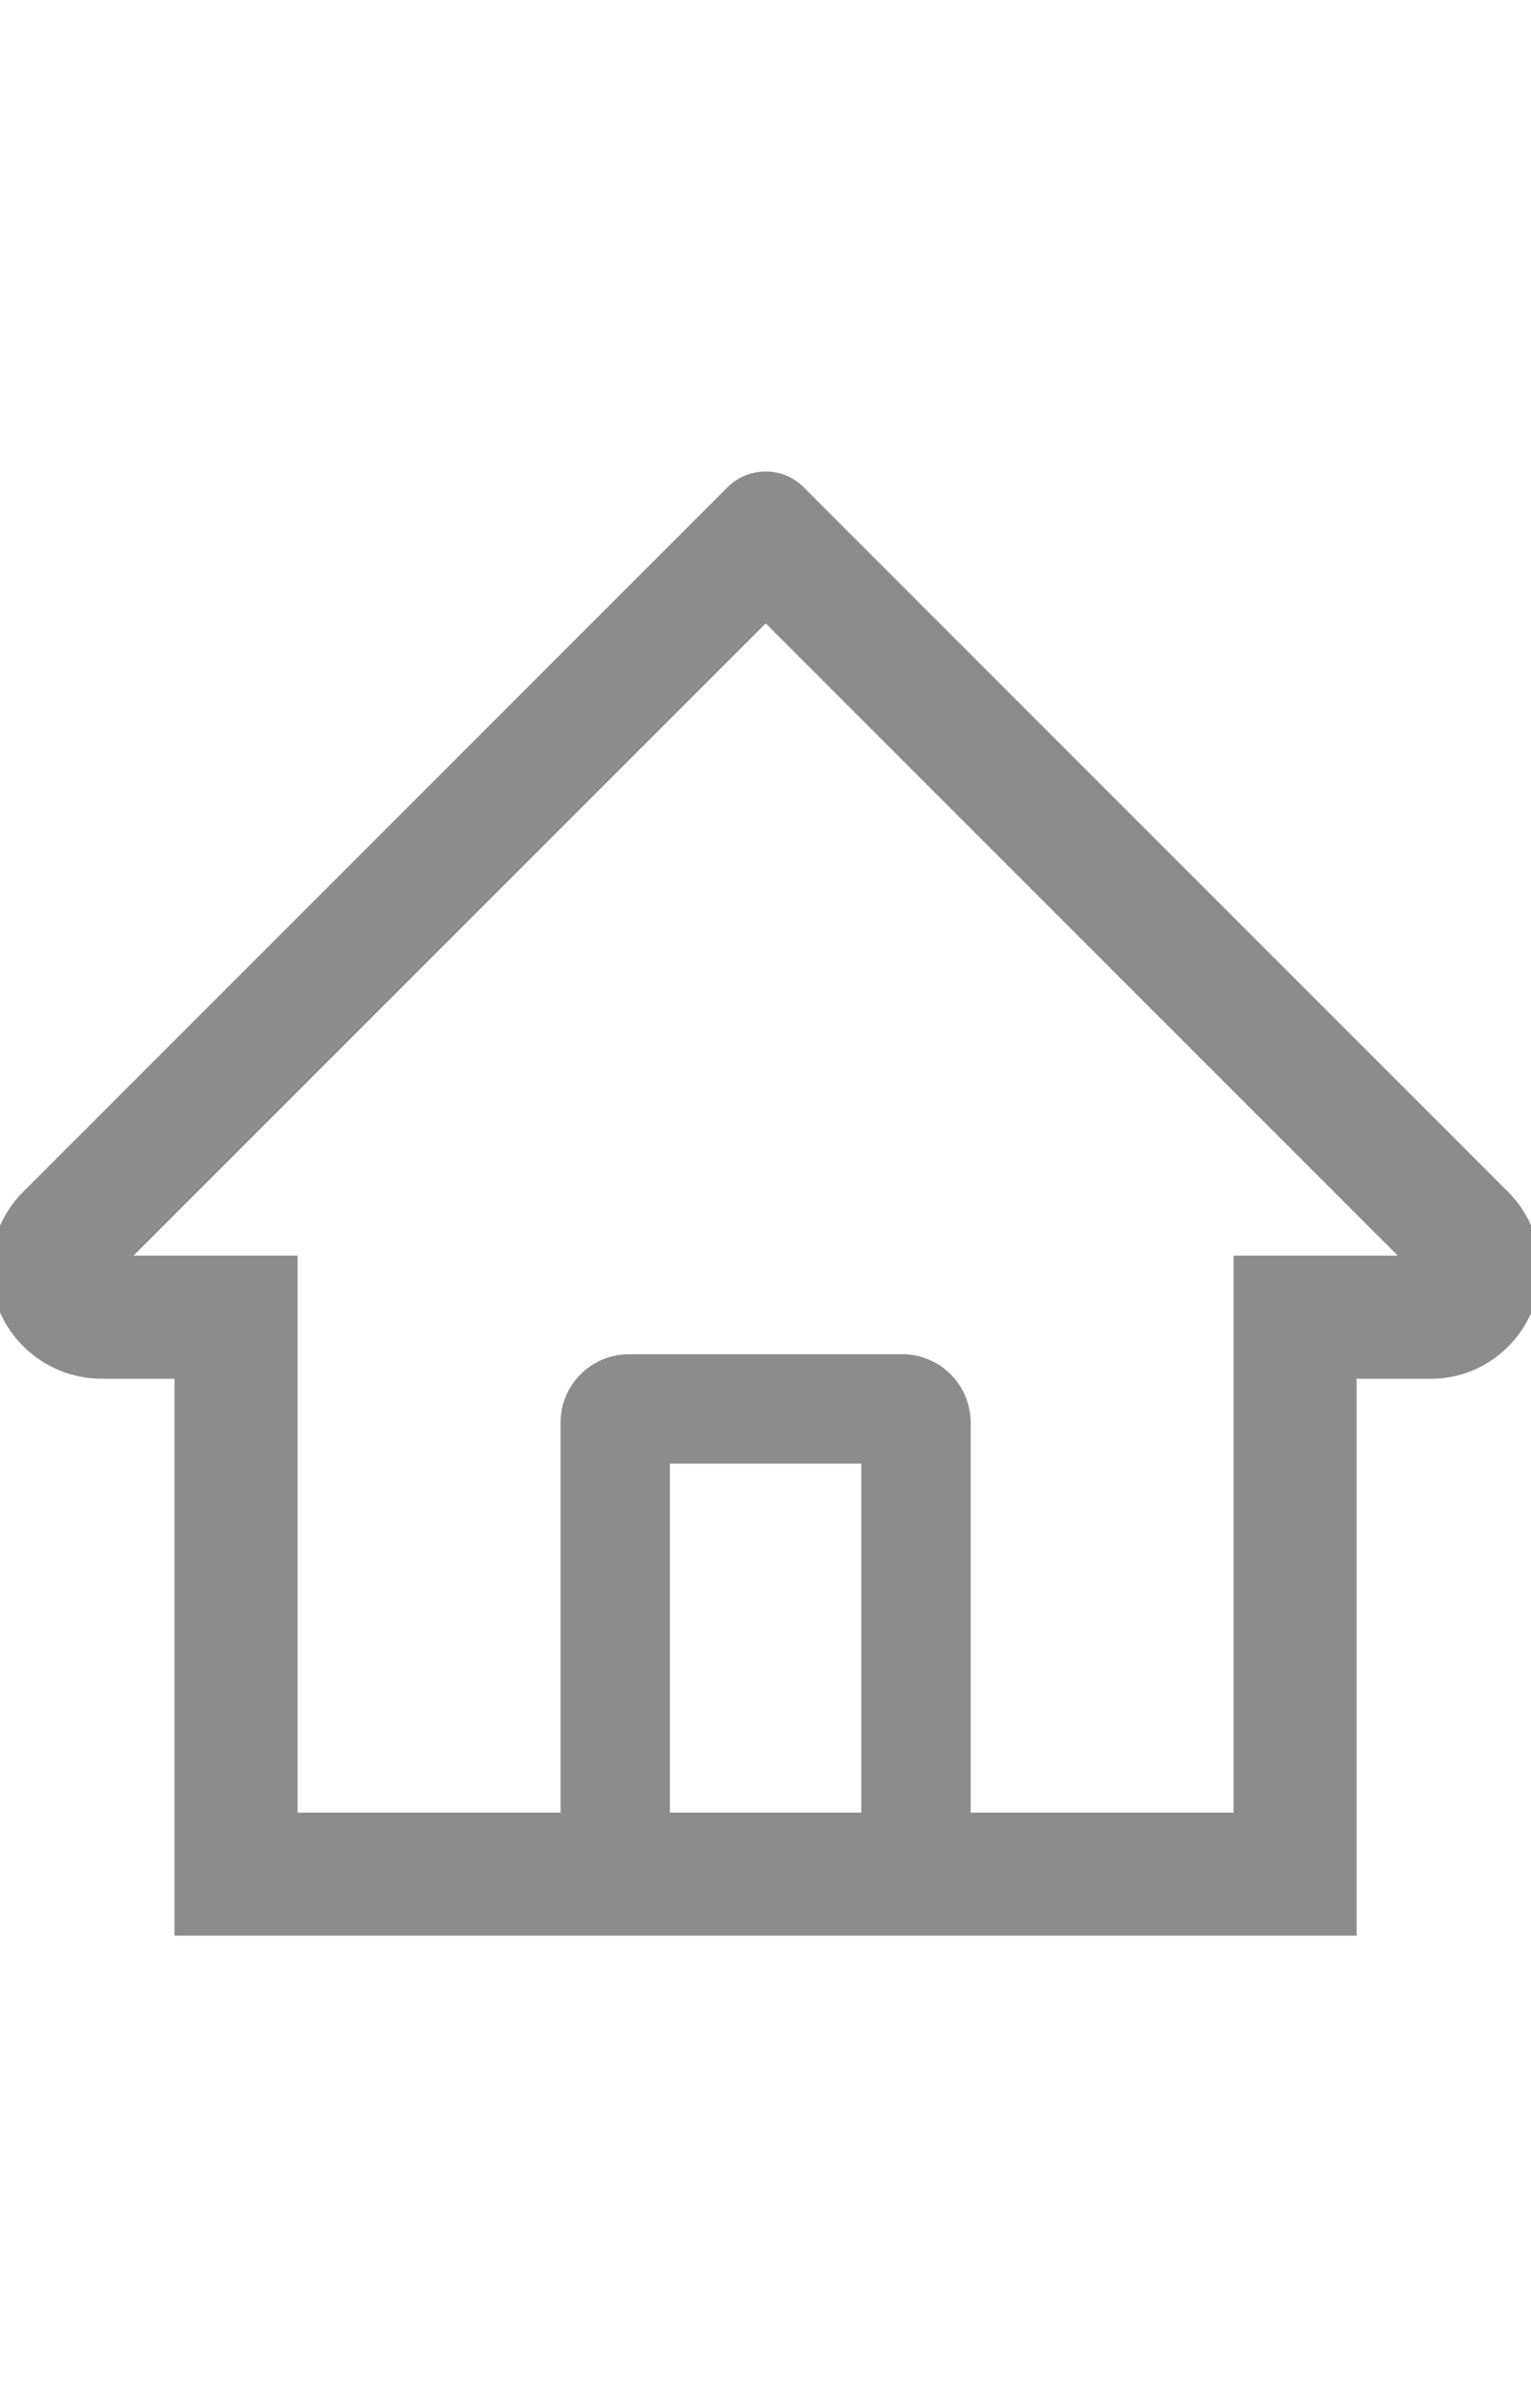 <svg width="14" height="22" viewBox="0 0 14 22" fill="none" xmlns="http://www.w3.org/2000/svg">
<g clip-path="url(#clip0_177_448)">
<path d="M13.79 10.89L7.752 4.855L7.348 4.451C7.256 4.359 7.131 4.308 7.001 4.308C6.871 4.308 6.746 4.359 6.654 4.451L0.212 10.89C0.117 10.984 0.043 11.096 -0.008 11.219C-0.058 11.343 -0.083 11.475 -0.082 11.608C-0.076 12.158 0.382 12.598 0.932 12.598H1.596V17.687H12.405V12.598H13.084C13.351 12.598 13.602 12.493 13.791 12.304C13.885 12.211 13.958 12.101 14.008 11.979C14.059 11.858 14.084 11.727 14.084 11.596C14.084 11.33 13.979 11.079 13.79 10.89ZM7.876 16.562H6.126V13.374H7.876V16.562ZM11.28 11.473V16.562H8.876V12.999C8.876 12.654 8.596 12.374 8.251 12.374H5.751C5.406 12.374 5.126 12.654 5.126 12.999V16.562H2.721V11.473H1.221L7.002 5.696L7.363 6.057L12.782 11.473H11.28Z" fill="black" fill-opacity="0.45"/>
</g>
<defs>
<clipPath id="clip0_177_448">
<rect width="14" height="14" fill="white" transform="translate(0 4)"/>
</clipPath>
</defs>
</svg>
